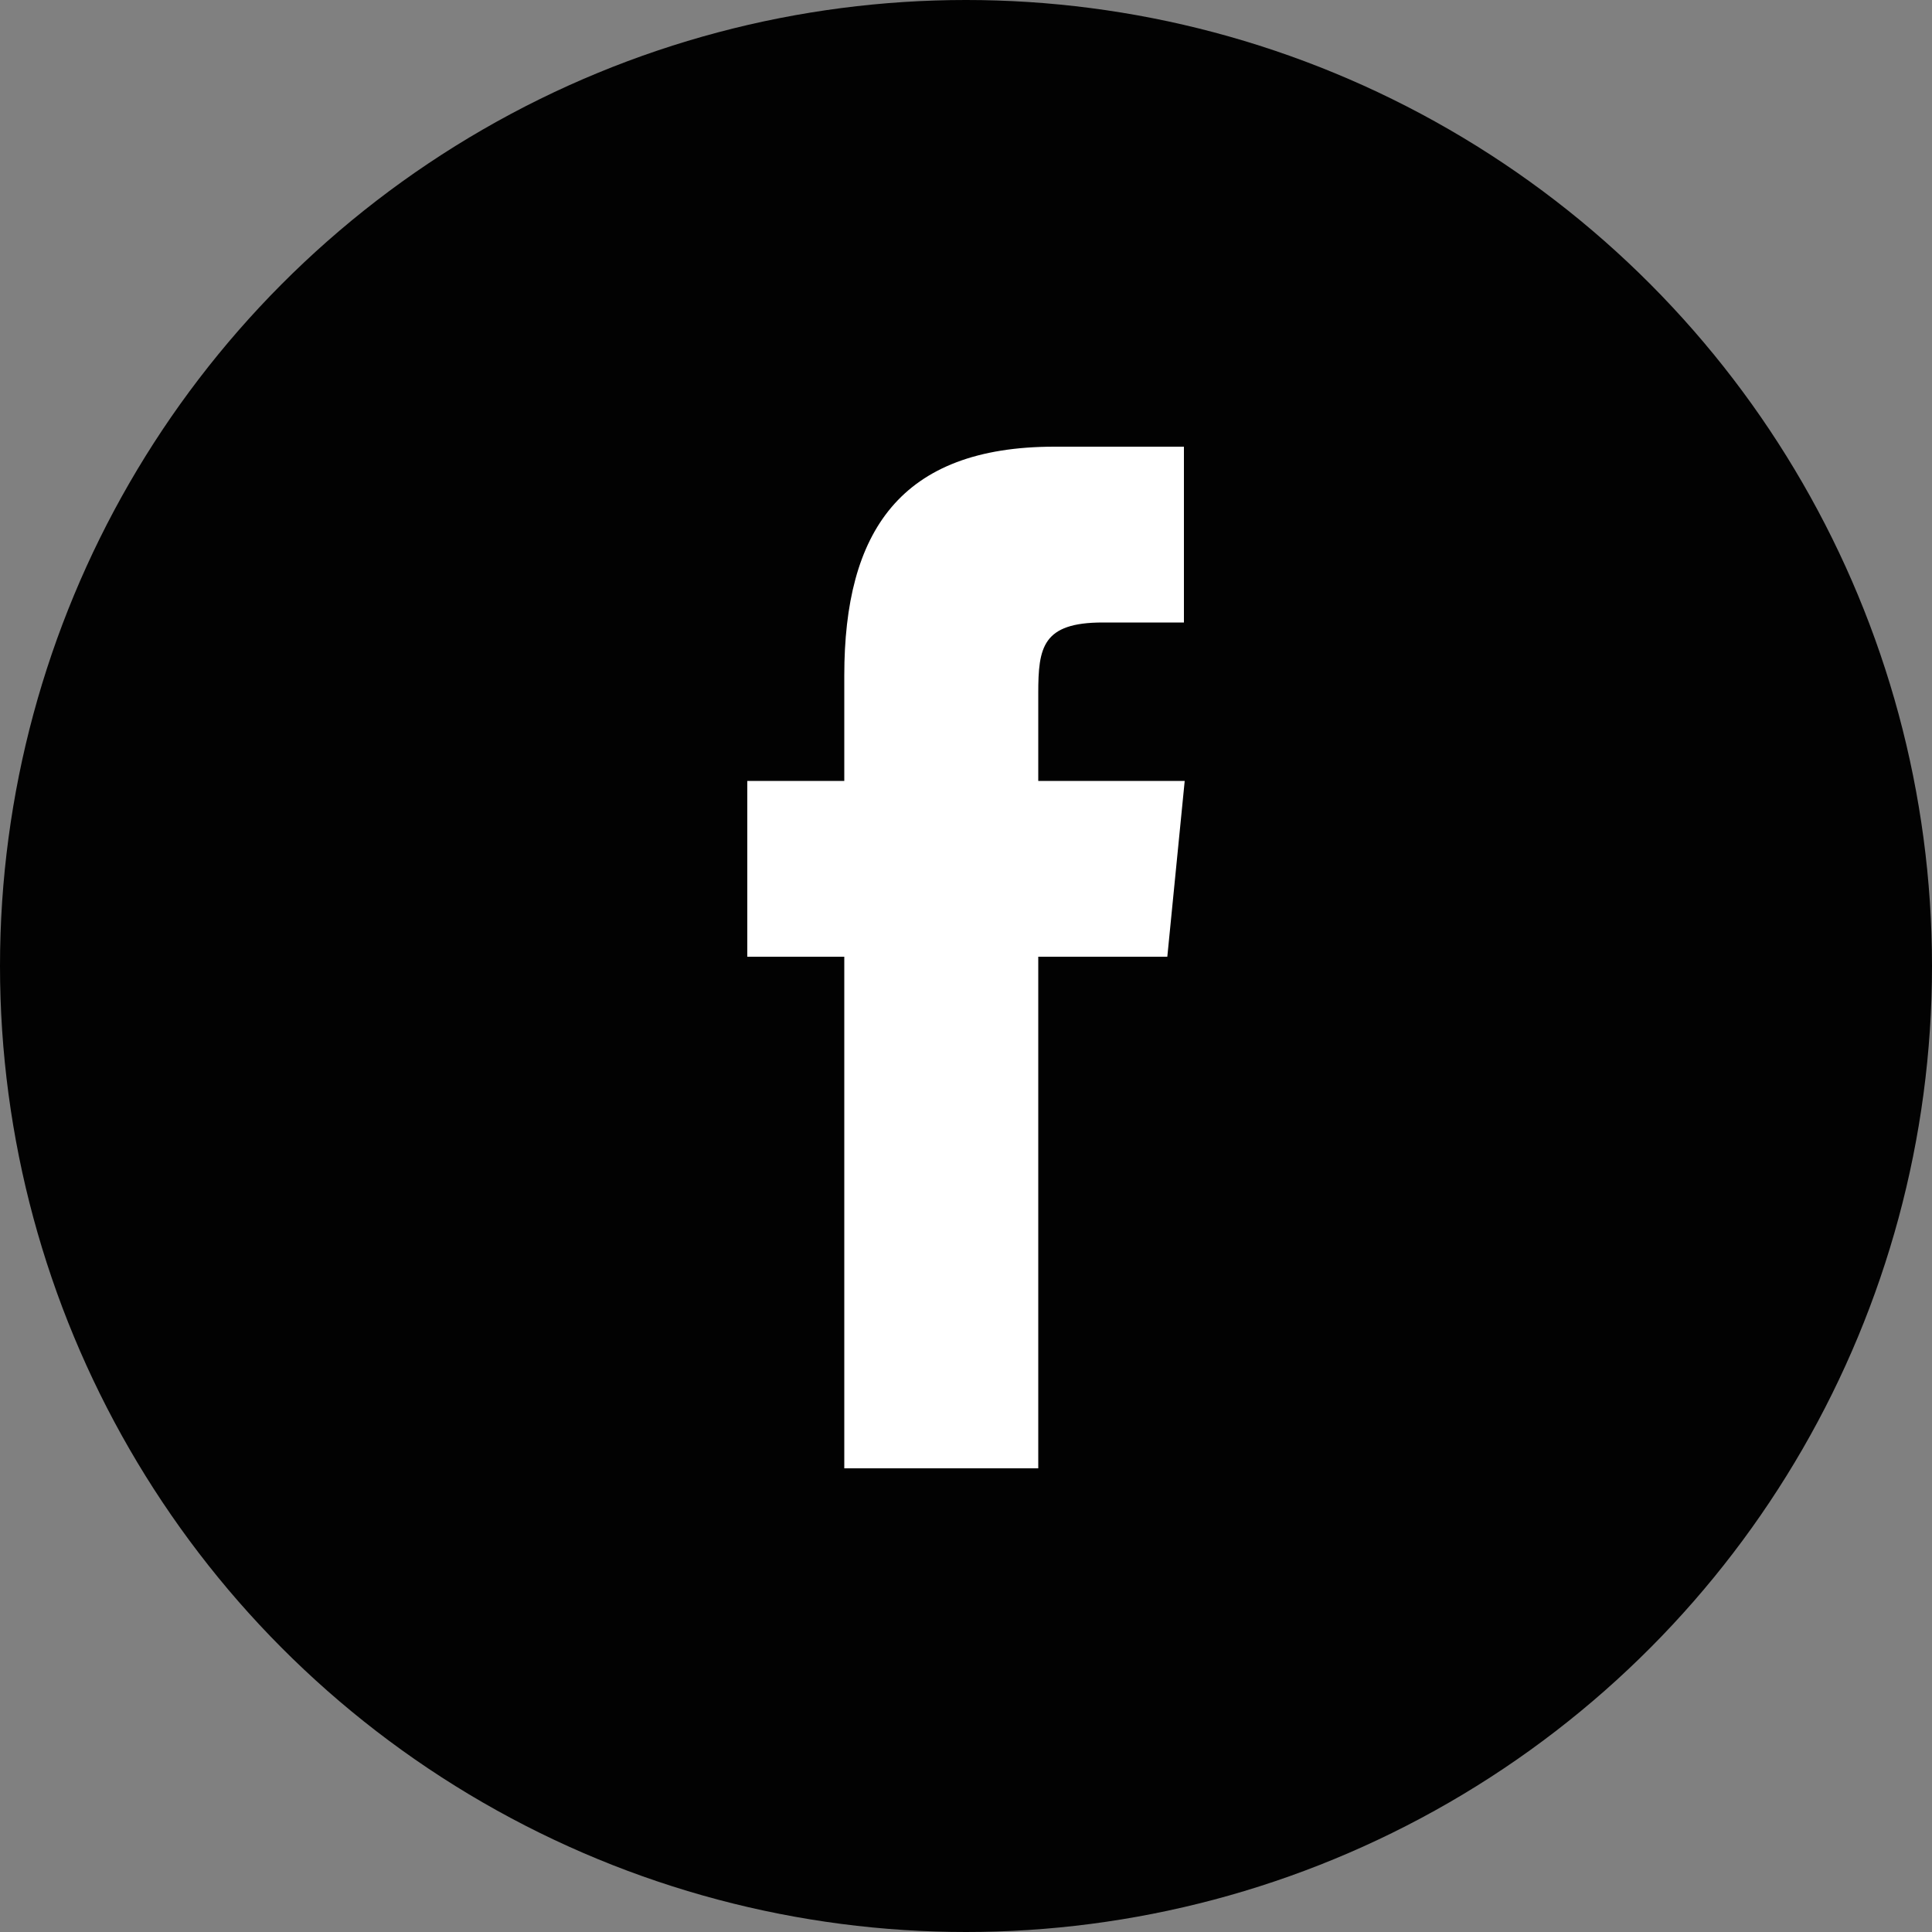 <svg data-name="Layer 1" xmlns="http://www.w3.org/2000/svg" viewBox="0 0 50 50"><rect x="0" y="0" width="50" height="50" fill="#808080" stroke="none"/><circle cx="25" cy="25" r="25" fill="#020202"/><path d="M26.87 38V24.76h3.34l.45-4.55h-3.79v-2.27c0-1.19.11-1.83 1.67-1.83h2.1v-4.55h-3.35c-4 0-5.44 2.21-5.44 5.92v2.73h-2.51v4.55h2.51V38z" fill="#fff" fill-rule="evenodd"/></svg>